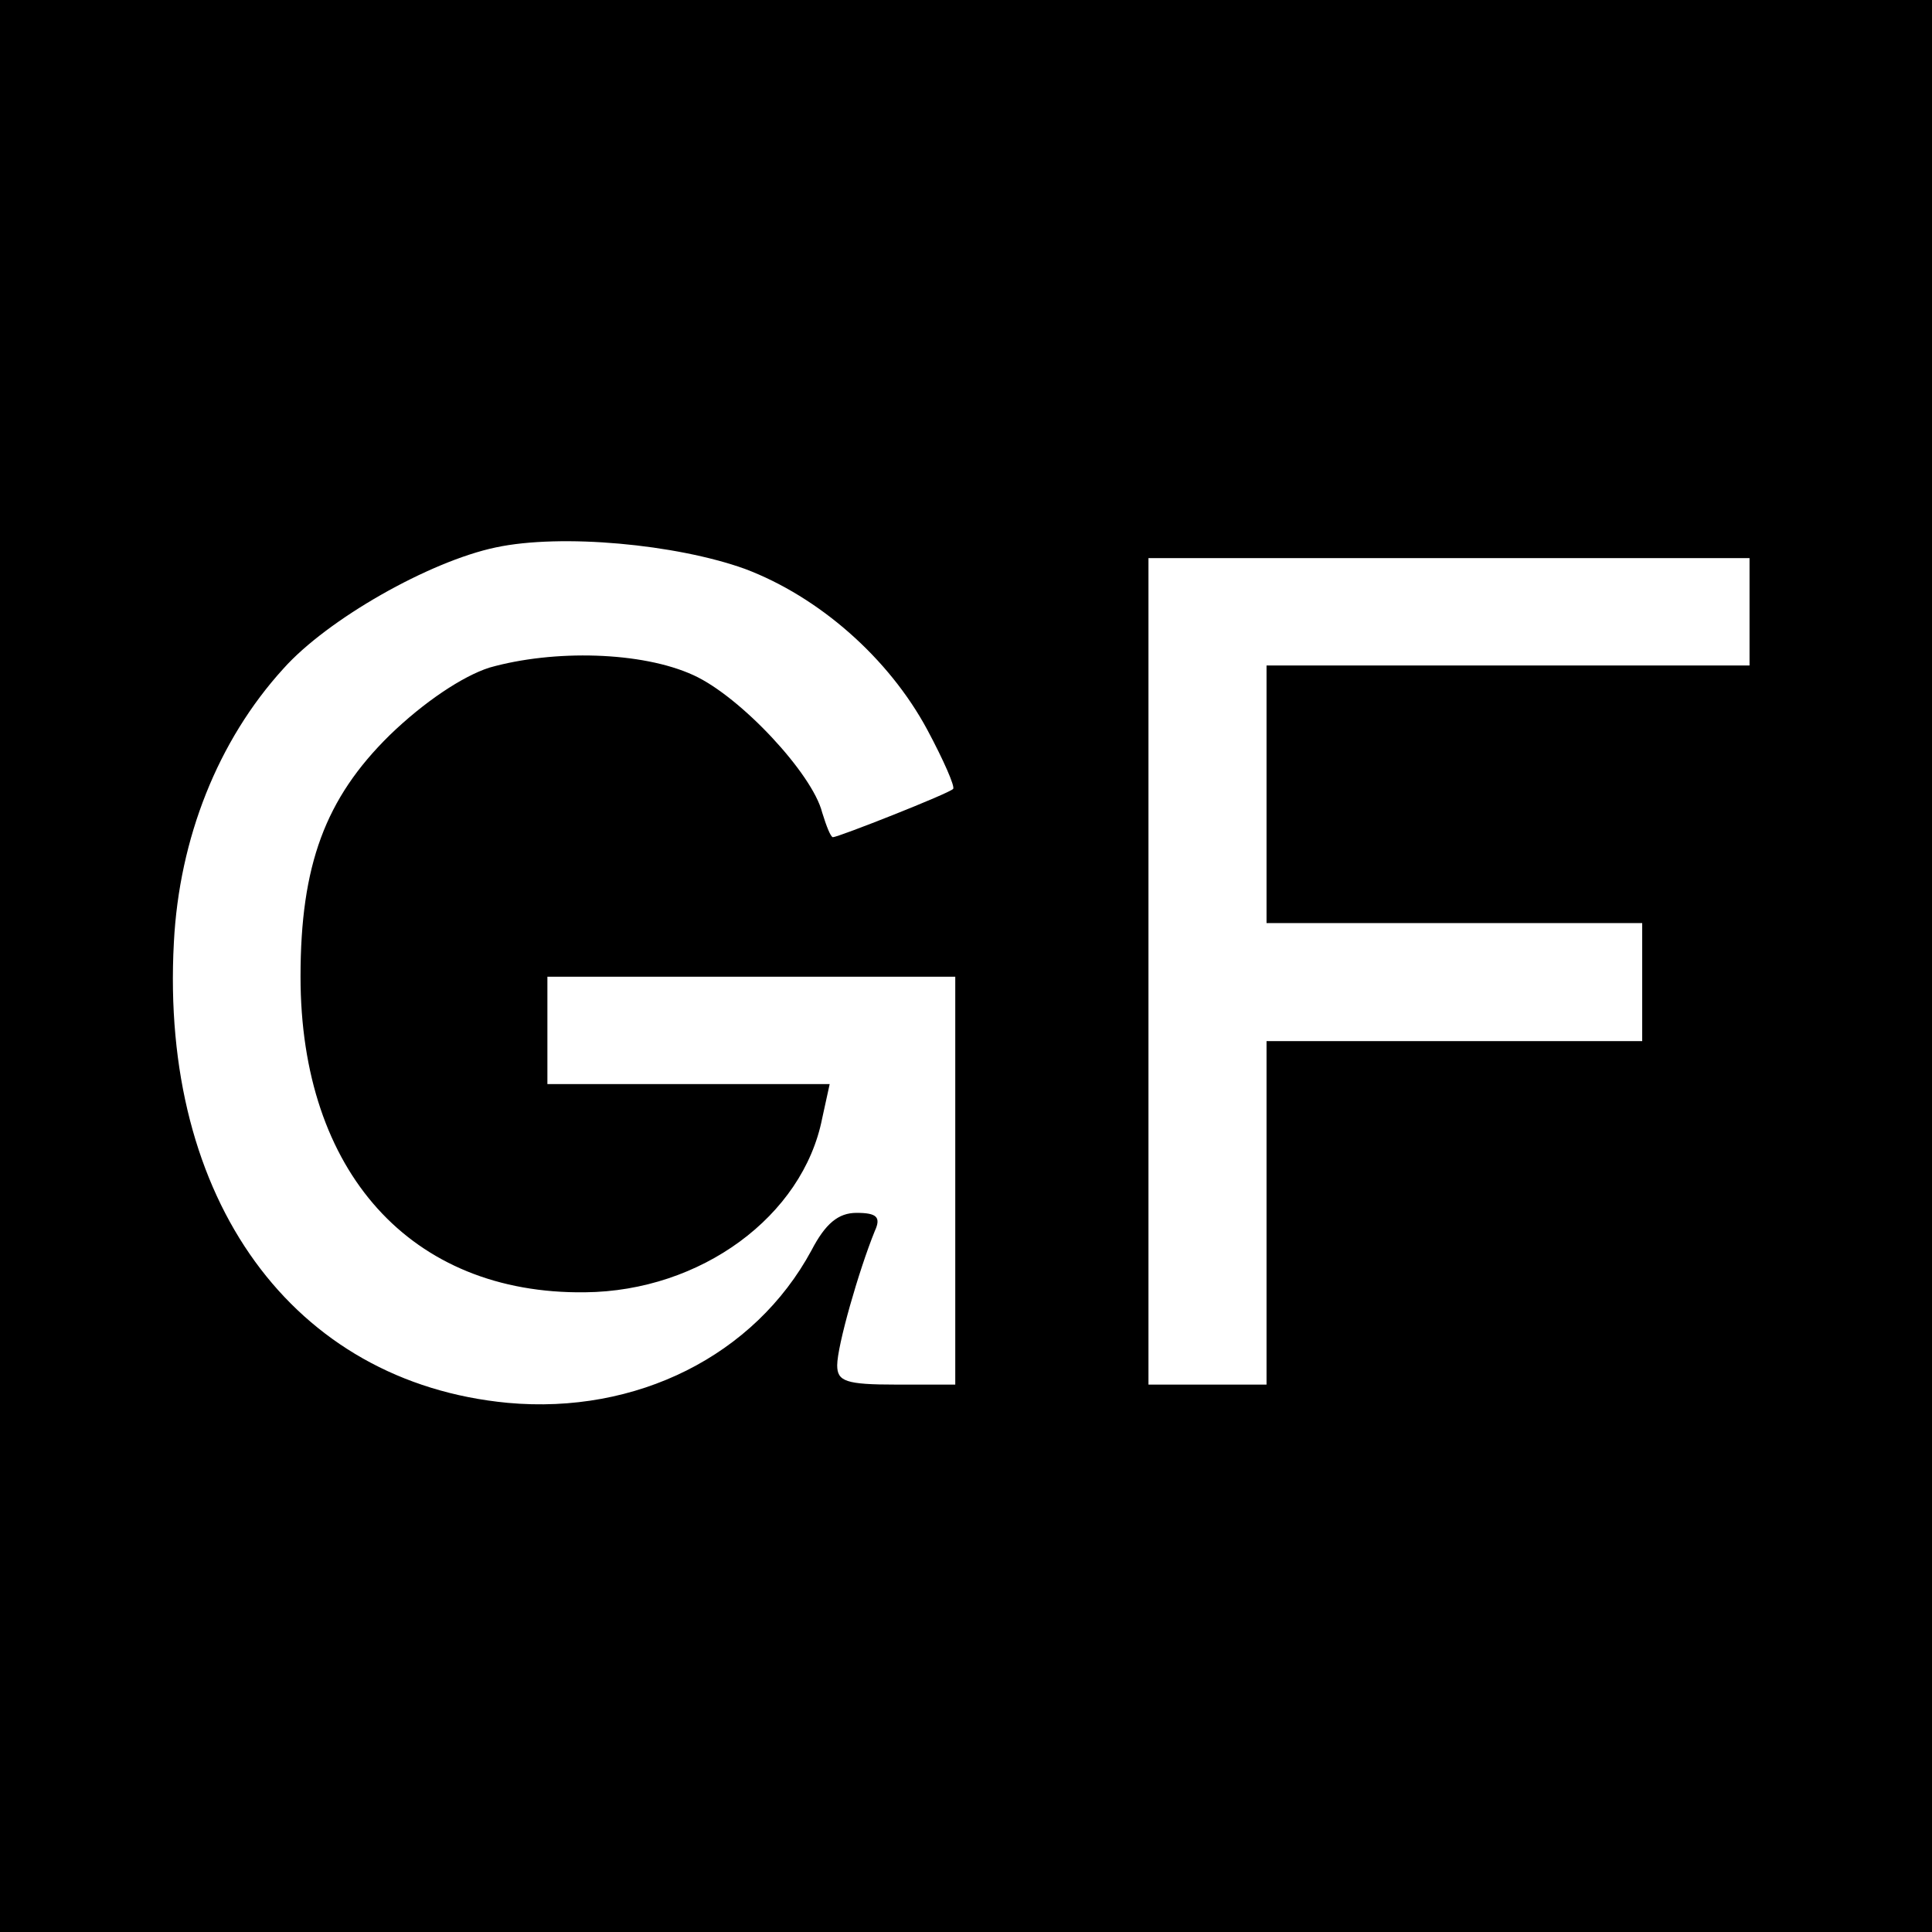 <?xml version="1.0" standalone="no"?>
<!DOCTYPE svg PUBLIC "-//W3C//DTD SVG 20010904//EN"
 "http://www.w3.org/TR/2001/REC-SVG-20010904/DTD/svg10.dtd">
<svg version="1.0" xmlns="http://www.w3.org/2000/svg"
 width="180pt" height="180pt" viewBox="0 0 180 180"
 preserveAspectRatio="xMidYMid meet">
<g transform="translate(0,180) scale(0.1,-0.1)"
fill="#000000" stroke="none">
<path d="M0 900 l0 -900 900 0 900 0 0 900 0 900 -900 0 -900 0 0 -900z m694
370 c69 -26 134 -83 170 -150 15 -28 26 -53 24 -55 -3 -4 -107 -45 -112 -45
-2 0 -6 10 -10 23 -9 36 -76 108 -120 128 -48 22 -130 24 -190 7 -25 -8 -61
-32 -93 -63 -60 -59 -83 -121 -83 -225 0 -182 103 -296 265 -294 108 1 203 71
221 162 l7 32 -132 0 -131 0 0 50 0 50 190 0 190 0 0 -190 0 -190 -55 0 c-47
0 -55 3 -55 18 0 18 20 88 35 125 6 13 2 17 -17 17 -17 0 -29 -10 -42 -35 -53
-98 -163 -153 -283 -142 -200 19 -324 189 -311 429 5 97 41 188 102 255 41 46
136 100 198 113 61 13 168 3 232 -20z m936 -40 l0 -50 -225 0 -225 0 0 -120 0
-120 175 0 175 0 0 -55 0 -55 -175 0 -175 0 0 -160 0 -160 -55 0 -55 0 0 385
0 385 280 0 280 0 0 -50z"/>
</g>
</svg>
